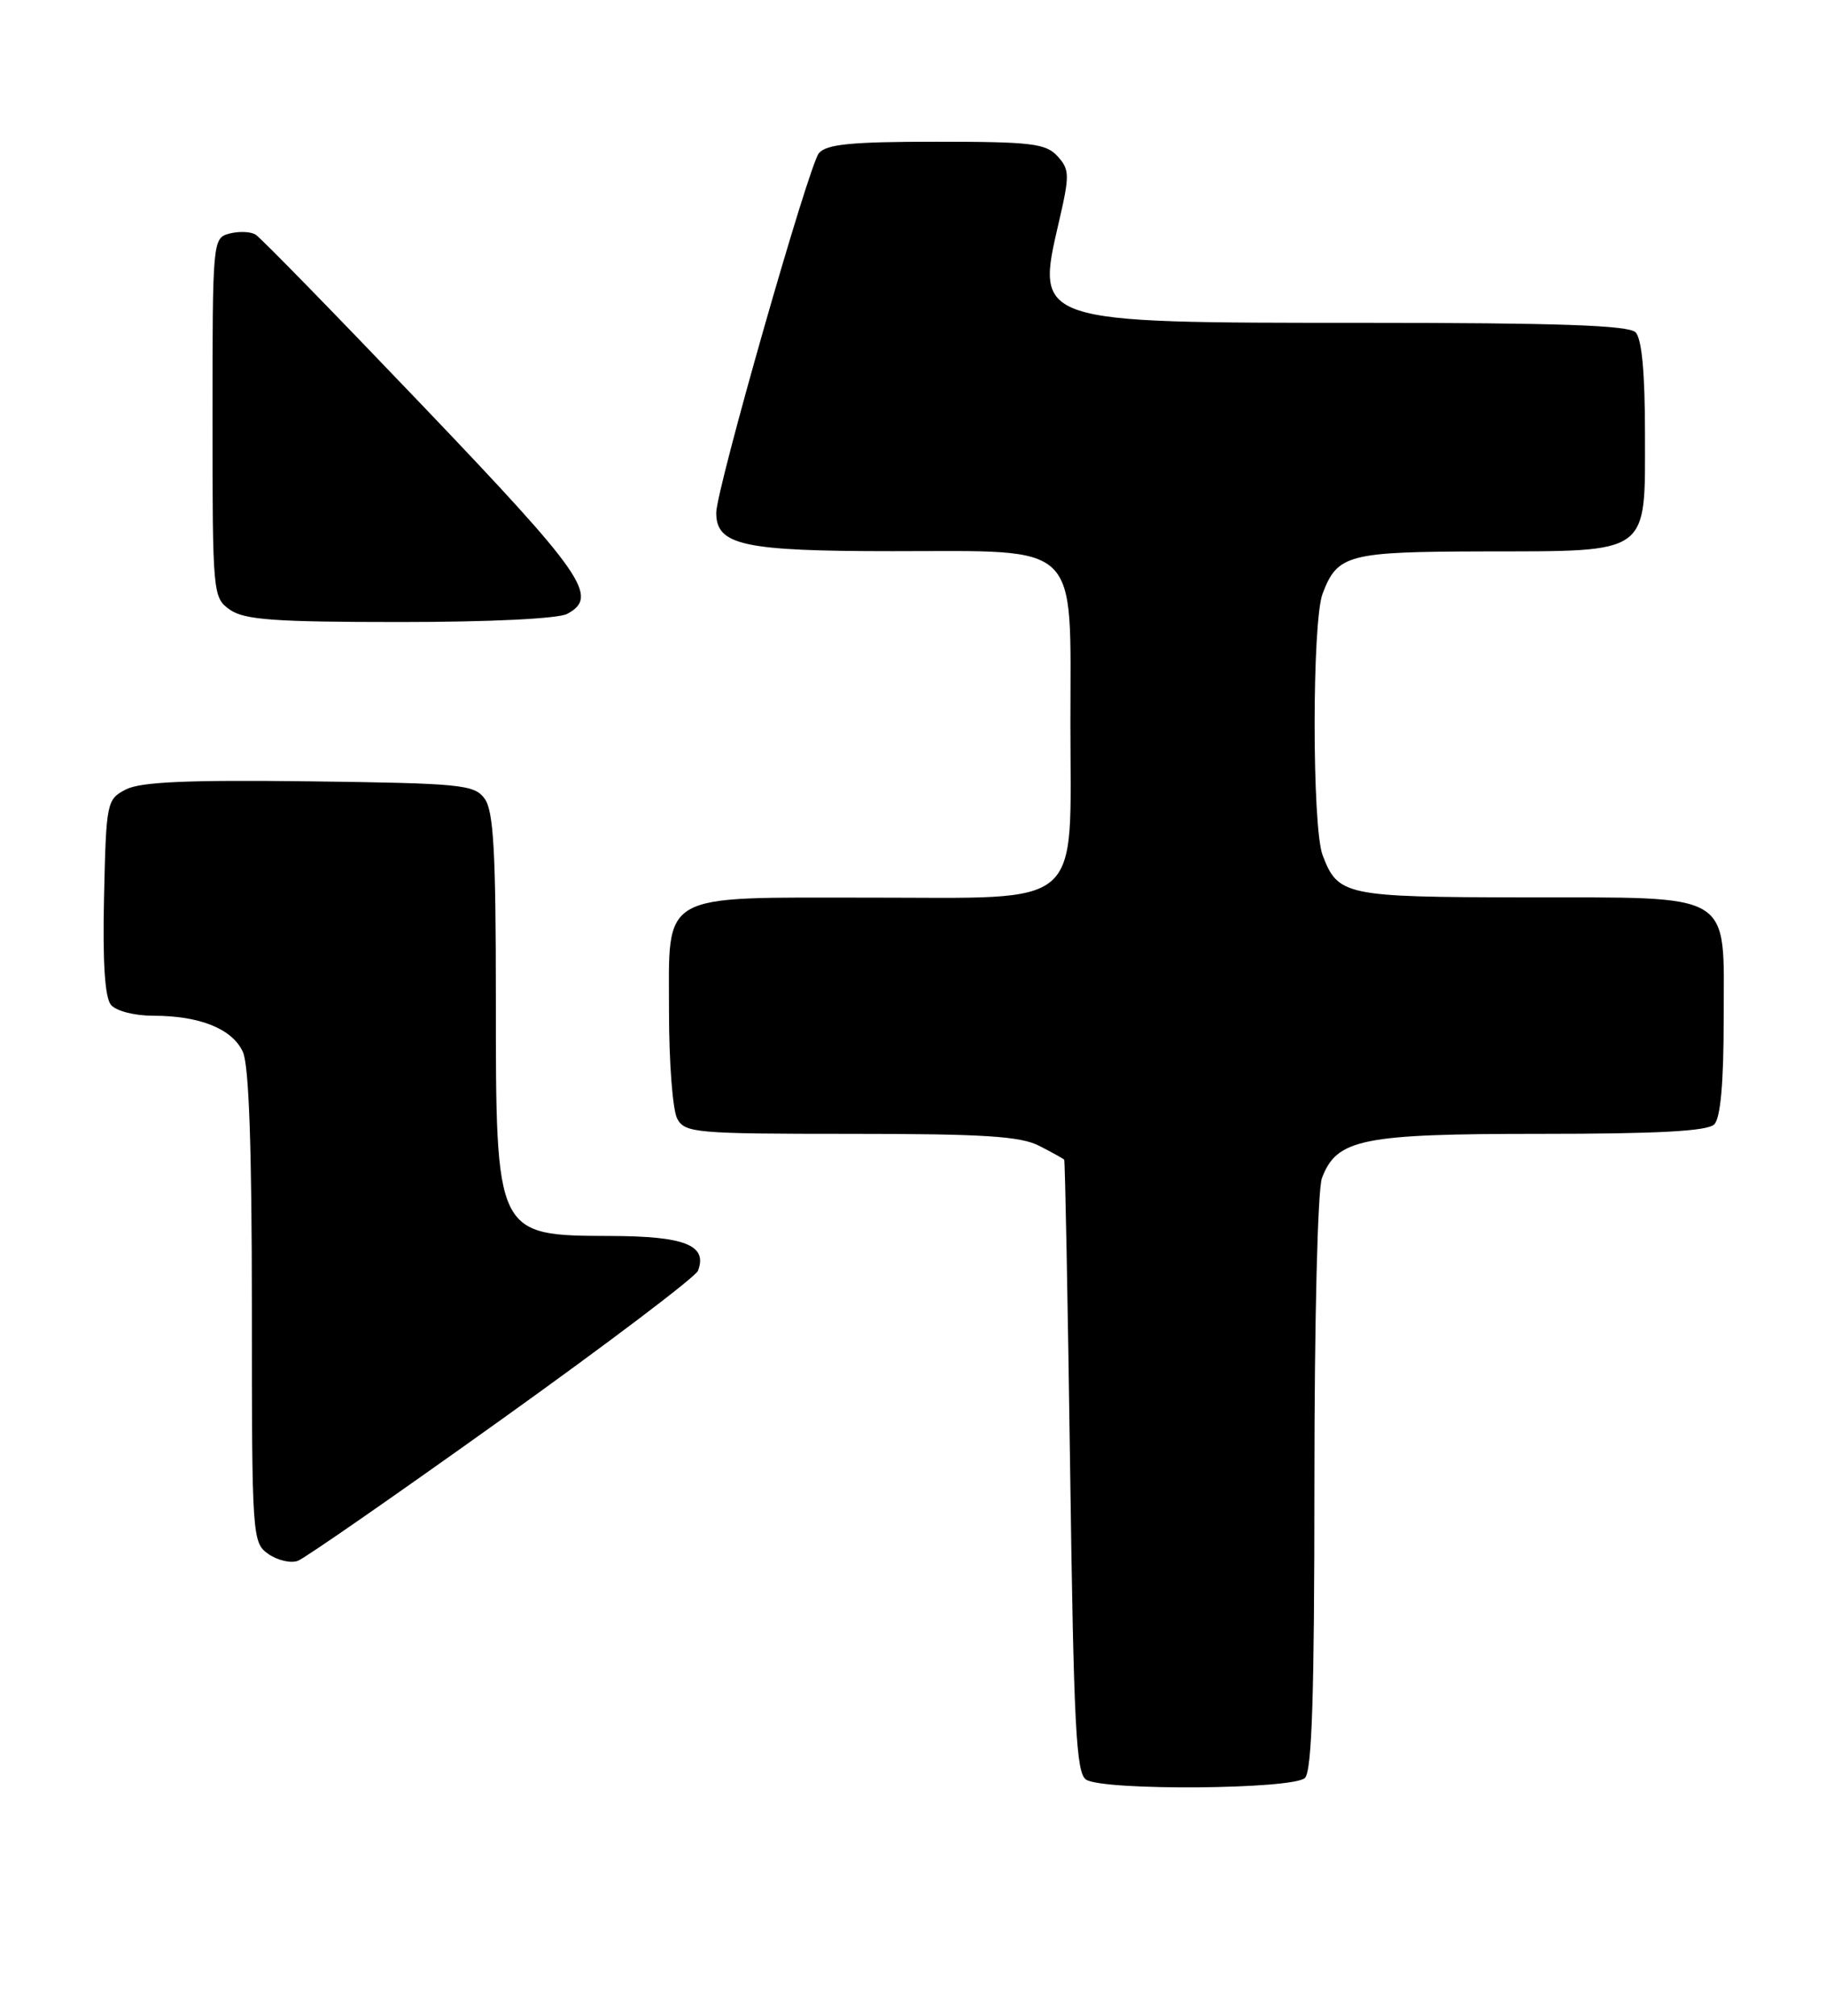 <?xml version="1.0" encoding="UTF-8" standalone="no"?>
<!DOCTYPE svg PUBLIC "-//W3C//DTD SVG 1.1//EN" "http://www.w3.org/Graphics/SVG/1.1/DTD/svg11.dtd" >
<svg xmlns="http://www.w3.org/2000/svg" xmlns:xlink="http://www.w3.org/1999/xlink" version="1.1" viewBox="0 0 232 256">
 <g >
 <path fill="currentColor"
d=" M 165.80 225.80 C 166.69 224.91 167.00 215.21 167.00 188.37 C 167.00 167.71 167.41 151.05 167.96 149.61 C 169.85 144.64 173.01 144.00 195.75 144.00 C 210.63 144.00 216.94 143.66 217.80 142.80 C 218.60 142.00 219.00 137.55 219.00 129.36 C 219.00 113.02 220.64 114.01 193.53 113.97 C 170.89 113.93 169.99 113.75 168.04 108.60 C 166.69 105.05 166.69 78.95 168.04 75.40 C 169.93 70.41 171.26 70.07 188.53 70.03 C 209.83 69.99 209.00 70.59 209.00 55.14 C 209.00 47.34 208.60 43.00 207.80 42.20 C 206.91 41.31 197.86 41.00 173.25 41.00 C 131.40 41.00 131.55 41.05 134.52 28.26 C 135.92 22.23 135.91 21.55 134.37 19.85 C 132.89 18.22 131.05 18.00 118.97 18.00 C 108.17 18.00 104.99 18.31 104.04 19.46 C 102.75 21.01 91.00 62.17 91.00 65.13 C 91.00 69.25 94.43 70.00 113.41 70.00 C 137.53 70.00 136.00 68.52 136.00 91.86 C 136.00 115.76 138.03 114.00 110.55 114.00 C 83.48 114.00 85.00 113.13 85.00 128.62 C 85.00 134.95 85.47 141.00 86.04 142.07 C 87.01 143.88 88.33 144.00 108.08 144.00 C 124.97 144.00 129.68 144.30 132.05 145.53 C 133.67 146.36 135.09 147.15 135.21 147.28 C 135.32 147.40 135.66 164.95 135.96 186.29 C 136.42 219.27 136.72 225.22 138.00 226.02 C 140.27 227.45 164.34 227.26 165.80 225.80 Z  M 63.82 180.20 C 77.20 170.63 88.38 162.17 88.68 161.39 C 89.92 158.15 87.04 157.00 77.63 156.97 C 62.94 156.92 63.00 157.04 63.00 126.76 C 63.00 108.16 62.71 102.99 61.58 101.44 C 60.27 99.64 58.63 99.48 39.33 99.23 C 23.81 99.04 17.86 99.30 16.00 100.26 C 13.56 101.52 13.49 101.87 13.22 113.89 C 13.03 122.12 13.32 126.68 14.09 127.61 C 14.74 128.40 17.08 129.00 19.47 129.00 C 25.39 129.00 29.53 130.67 30.86 133.60 C 31.63 135.29 32.00 145.77 32.00 165.99 C 32.00 195.29 32.04 195.92 34.11 197.37 C 35.28 198.18 36.97 198.57 37.86 198.22 C 38.76 197.88 50.44 189.77 63.82 180.20 Z  M 72.07 77.96 C 76.14 75.78 74.22 73.01 53.81 51.64 C 42.70 40.01 33.11 30.18 32.48 29.80 C 31.86 29.41 30.37 29.35 29.17 29.66 C 27.02 30.23 27.00 30.46 27.00 53.06 C 27.00 75.51 27.04 75.91 29.22 77.44 C 31.05 78.72 34.90 79.00 50.79 79.00 C 62.21 79.00 70.92 78.58 72.07 77.96 Z "/>
</g>
</svg>